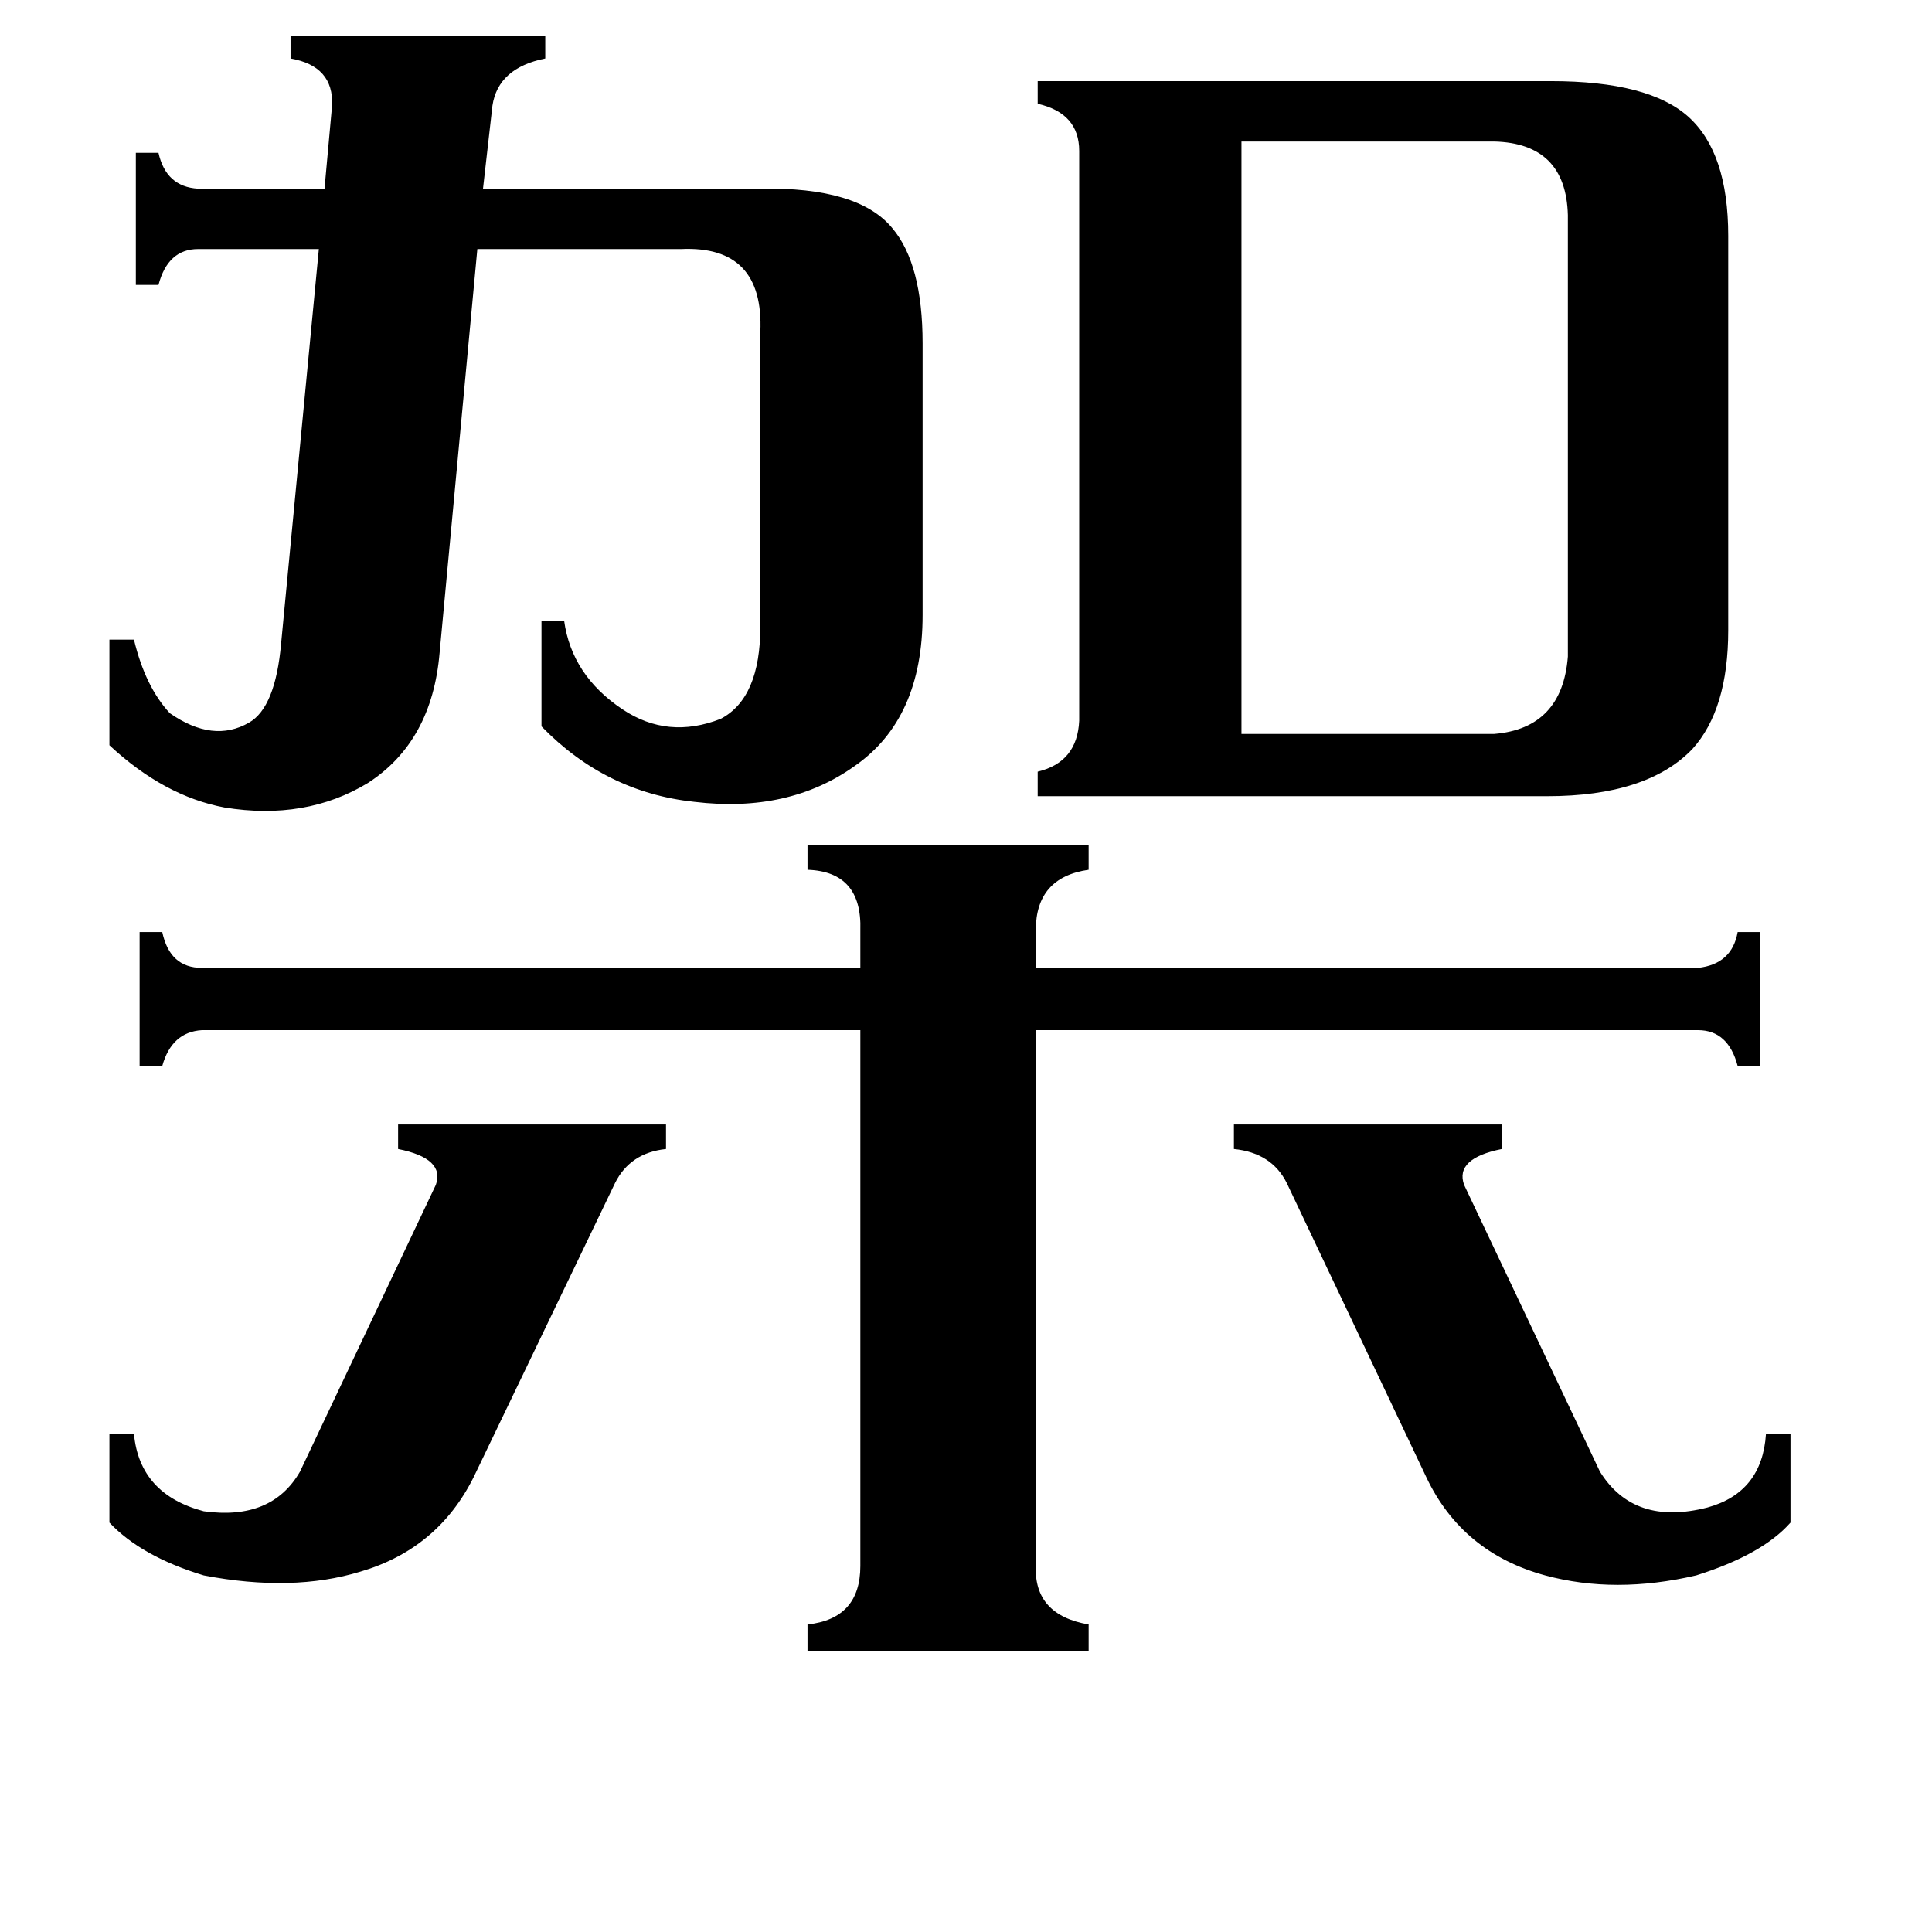 <svg xmlns="http://www.w3.org/2000/svg" viewBox="0 -800 1024 1024">
	<path fill="#000000" d="M58 -40H71Q74 -8 108 1Q144 6 159 -20L231 -172Q236 -186 211 -191V-204H353V-191Q334 -189 326 -173L251 -17Q232 21 191 33Q155 44 108 35Q75 25 58 7ZM654 -204H796V-191Q771 -186 776 -172L848 -20Q866 9 905 -1Q934 -9 936 -40H949V7Q934 24 899 35Q856 45 819 35Q775 23 756 -17L682 -173Q674 -189 654 -191ZM658 -411H792Q828 -414 831 -452V-686Q830 -724 792 -725H658ZM549 30Q548 56 577 61V75H428V61Q456 58 456 30V-254H107Q91 -253 86 -235H74V-306H86Q90 -287 107 -287H456V-307Q457 -338 428 -339V-352H577V-339Q549 -335 549 -307V-287H900Q918 -289 921 -306H933V-235H921Q916 -254 900 -254H549ZM233 -454Q229 -407 195 -385Q162 -365 119 -372Q87 -378 58 -405V-461H71Q77 -436 90 -422Q113 -406 132 -417Q146 -425 149 -459L169 -668H105Q89 -668 84 -649H72V-719H84Q88 -701 105 -700H172L176 -744Q177 -765 154 -769V-781H289V-769Q264 -764 261 -744L256 -700H403Q455 -701 473 -679Q489 -660 489 -618V-474Q489 -419 453 -394Q418 -369 368 -375Q321 -380 287 -415V-471H299Q303 -442 330 -424Q354 -408 382 -419Q403 -430 403 -468V-624Q405 -670 361 -668H253ZM572 -720Q572 -740 550 -745V-757H822Q874 -757 895 -738Q916 -719 916 -675V-466Q916 -424 897 -403Q873 -378 820 -378H550V-391Q571 -396 572 -418Z"/>
</svg>